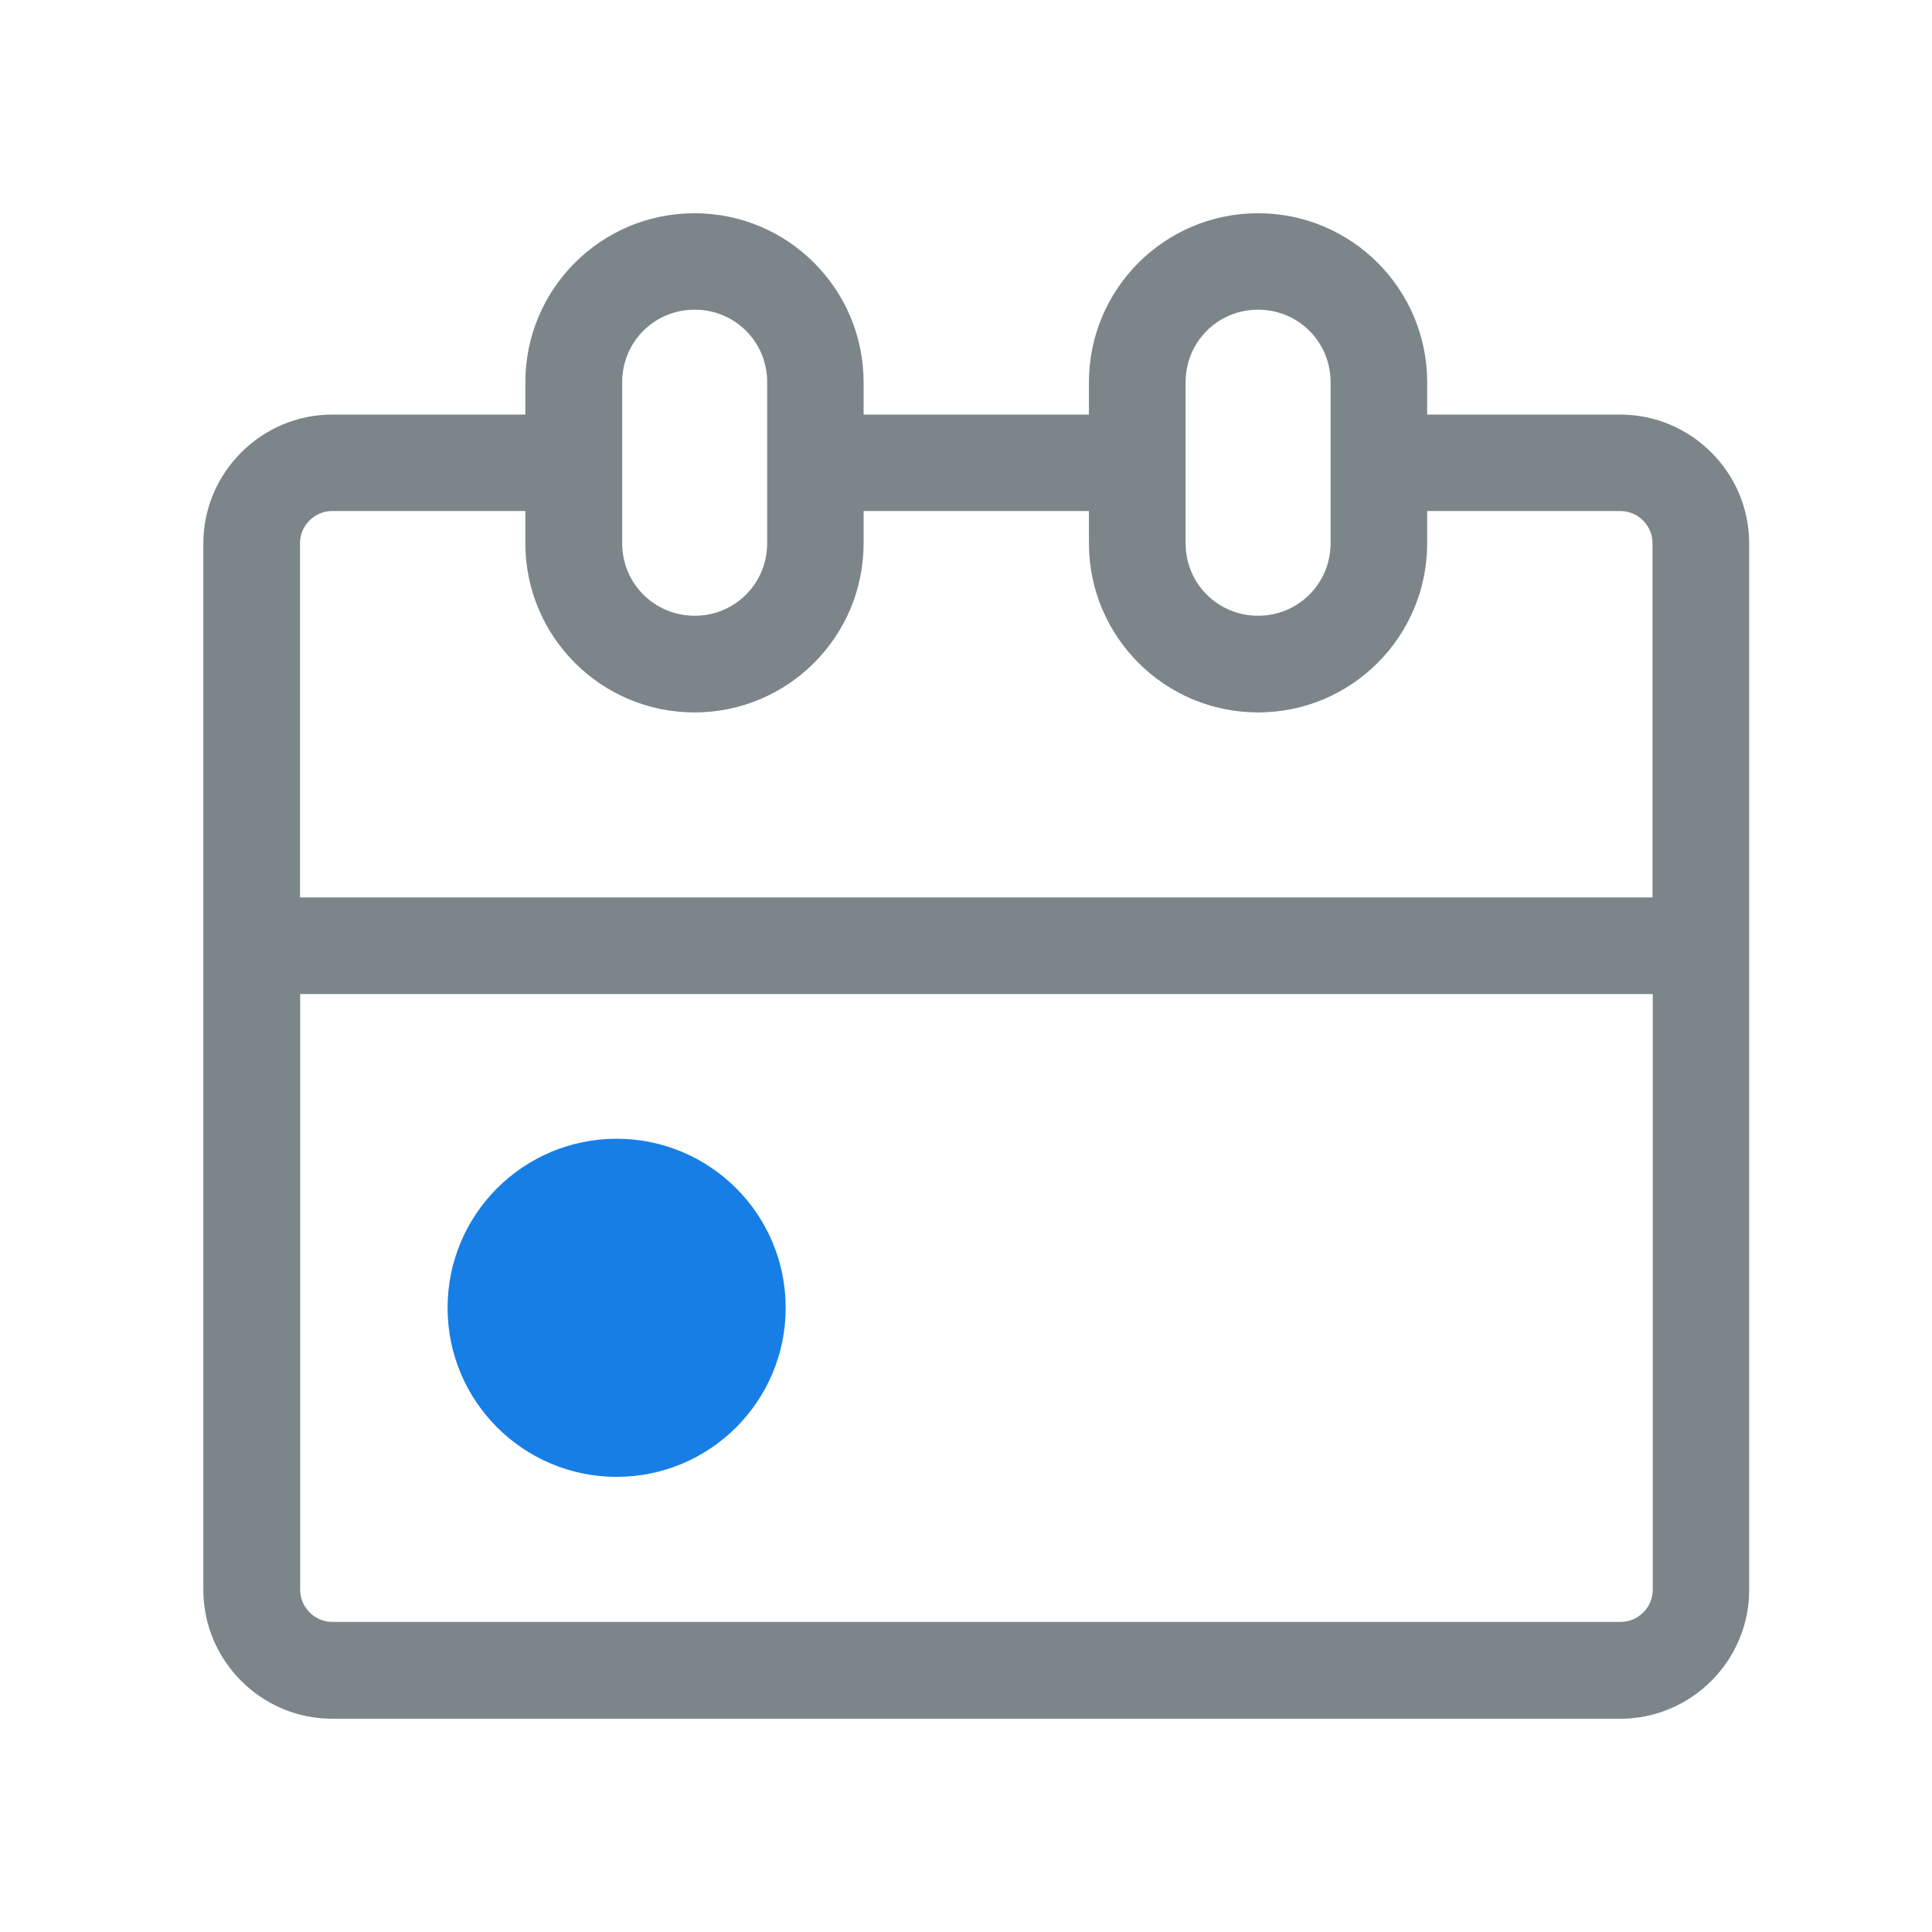 <svg width="24" height="24" viewBox="0 0 24 24" fill="none" xmlns="http://www.w3.org/2000/svg">
<path d="M7.66 18.346C8.82 18.346 9.76 17.406 9.76 16.246C9.76 15.086 8.82 14.146 7.66 14.146C6.5 14.146 5.56 15.086 5.56 16.246C5.56 17.406 6.5 18.346 7.66 18.346Z" fill="#177EE5"/>
<path fill-rule="evenodd" clip-rule="evenodd" d="M8.627 2.649C7.466 2.649 6.526 3.589 6.526 4.75V5.15H4.127C3.247 5.15 2.526 5.871 2.526 6.751V19.75C2.526 20.631 3.247 21.351 4.127 21.351H20.128C21.009 21.351 21.729 20.631 21.729 19.75V6.751C21.729 5.871 21.009 5.15 20.128 5.15H17.729V4.75C17.729 3.589 16.789 2.649 15.628 2.649C14.468 2.649 13.527 3.589 13.527 4.75V5.15H10.728V4.75C10.728 3.589 9.788 2.649 8.627 2.649ZM10.728 6.348H13.527V6.748C13.527 7.909 14.468 8.85 15.628 8.85C16.789 8.85 17.729 7.909 17.729 6.748V6.348H20.128C20.348 6.348 20.528 6.528 20.528 6.748V11.148H3.727V6.748C3.727 6.528 3.907 6.348 4.127 6.348H6.526V6.748C6.526 7.909 7.466 8.85 8.627 8.85C9.788 8.85 10.728 7.909 10.728 6.748V6.348ZM16.529 5.748V4.747C16.529 4.247 16.128 3.847 15.628 3.847C15.128 3.847 14.728 4.247 14.728 4.747V6.748C14.728 7.249 15.128 7.649 15.628 7.649C16.128 7.649 16.529 7.249 16.529 6.748V5.748ZM9.53 5.748V4.747C9.53 4.247 9.13 3.847 8.63 3.847C8.129 3.847 7.729 4.247 7.729 4.747V6.748C7.729 7.249 8.129 7.649 8.63 7.649C9.13 7.649 9.53 7.249 9.53 6.748V5.748ZM3.729 12.349V19.748C3.729 19.968 3.91 20.148 4.13 20.148H20.131C20.351 20.148 20.531 19.968 20.531 19.748V12.349H3.727H3.729Z" fill="#7C868A"/>
</svg>
